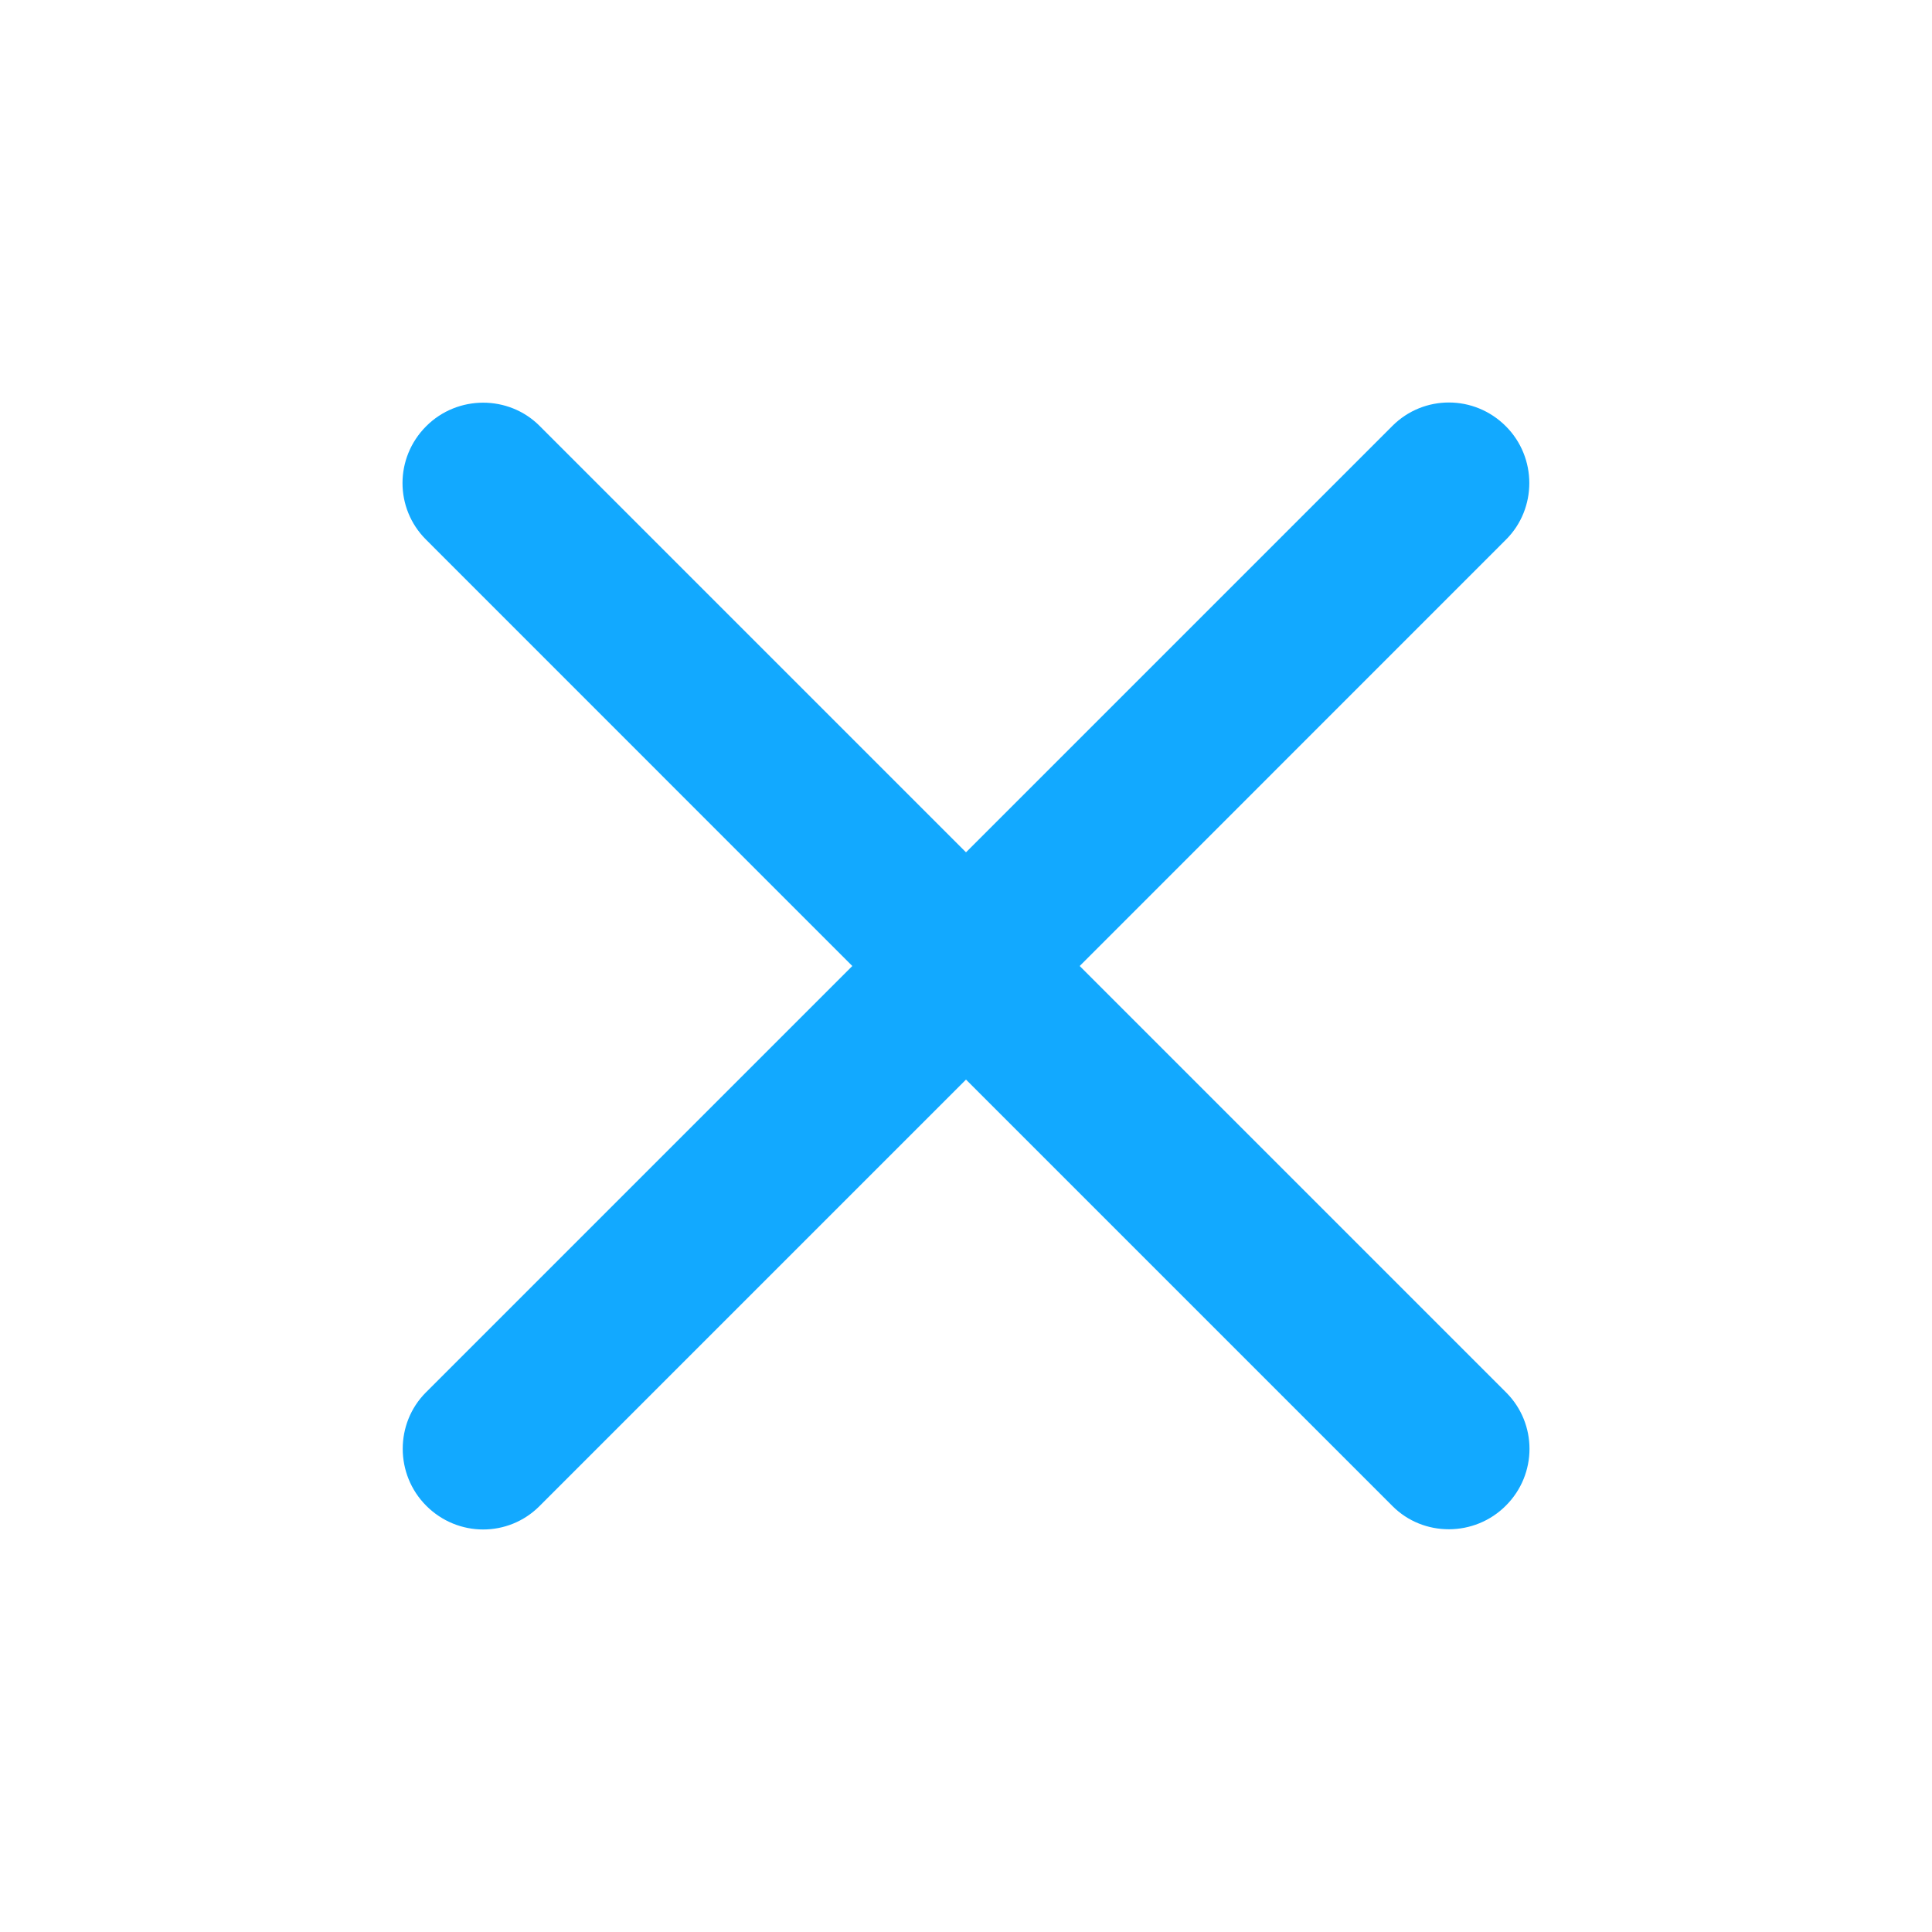 <svg width="20" height="20" viewBox="0 0 20 20" fill="none" xmlns="http://www.w3.org/2000/svg">
<g id="Interface / close">
<path id="&#240;&#159;&#142;&#168; Color" d="M10 8.823L5.585 4.408C5.266 4.089 4.737 4.087 4.412 4.412C4.085 4.739 4.086 5.262 4.409 5.585L8.823 10L4.409 14.414C4.089 14.734 4.088 15.262 4.412 15.587C4.739 15.915 5.263 15.914 5.585 15.591L10 11.176L14.415 15.591C14.734 15.911 15.263 15.912 15.588 15.587C15.915 15.261 15.914 14.737 15.591 14.414L11.177 10L15.591 5.585C15.911 5.265 15.913 4.737 15.588 4.412C15.261 4.085 14.738 4.086 14.415 4.408L10 8.823Z" fill="#12A9FF"/>
</g>
</svg>
